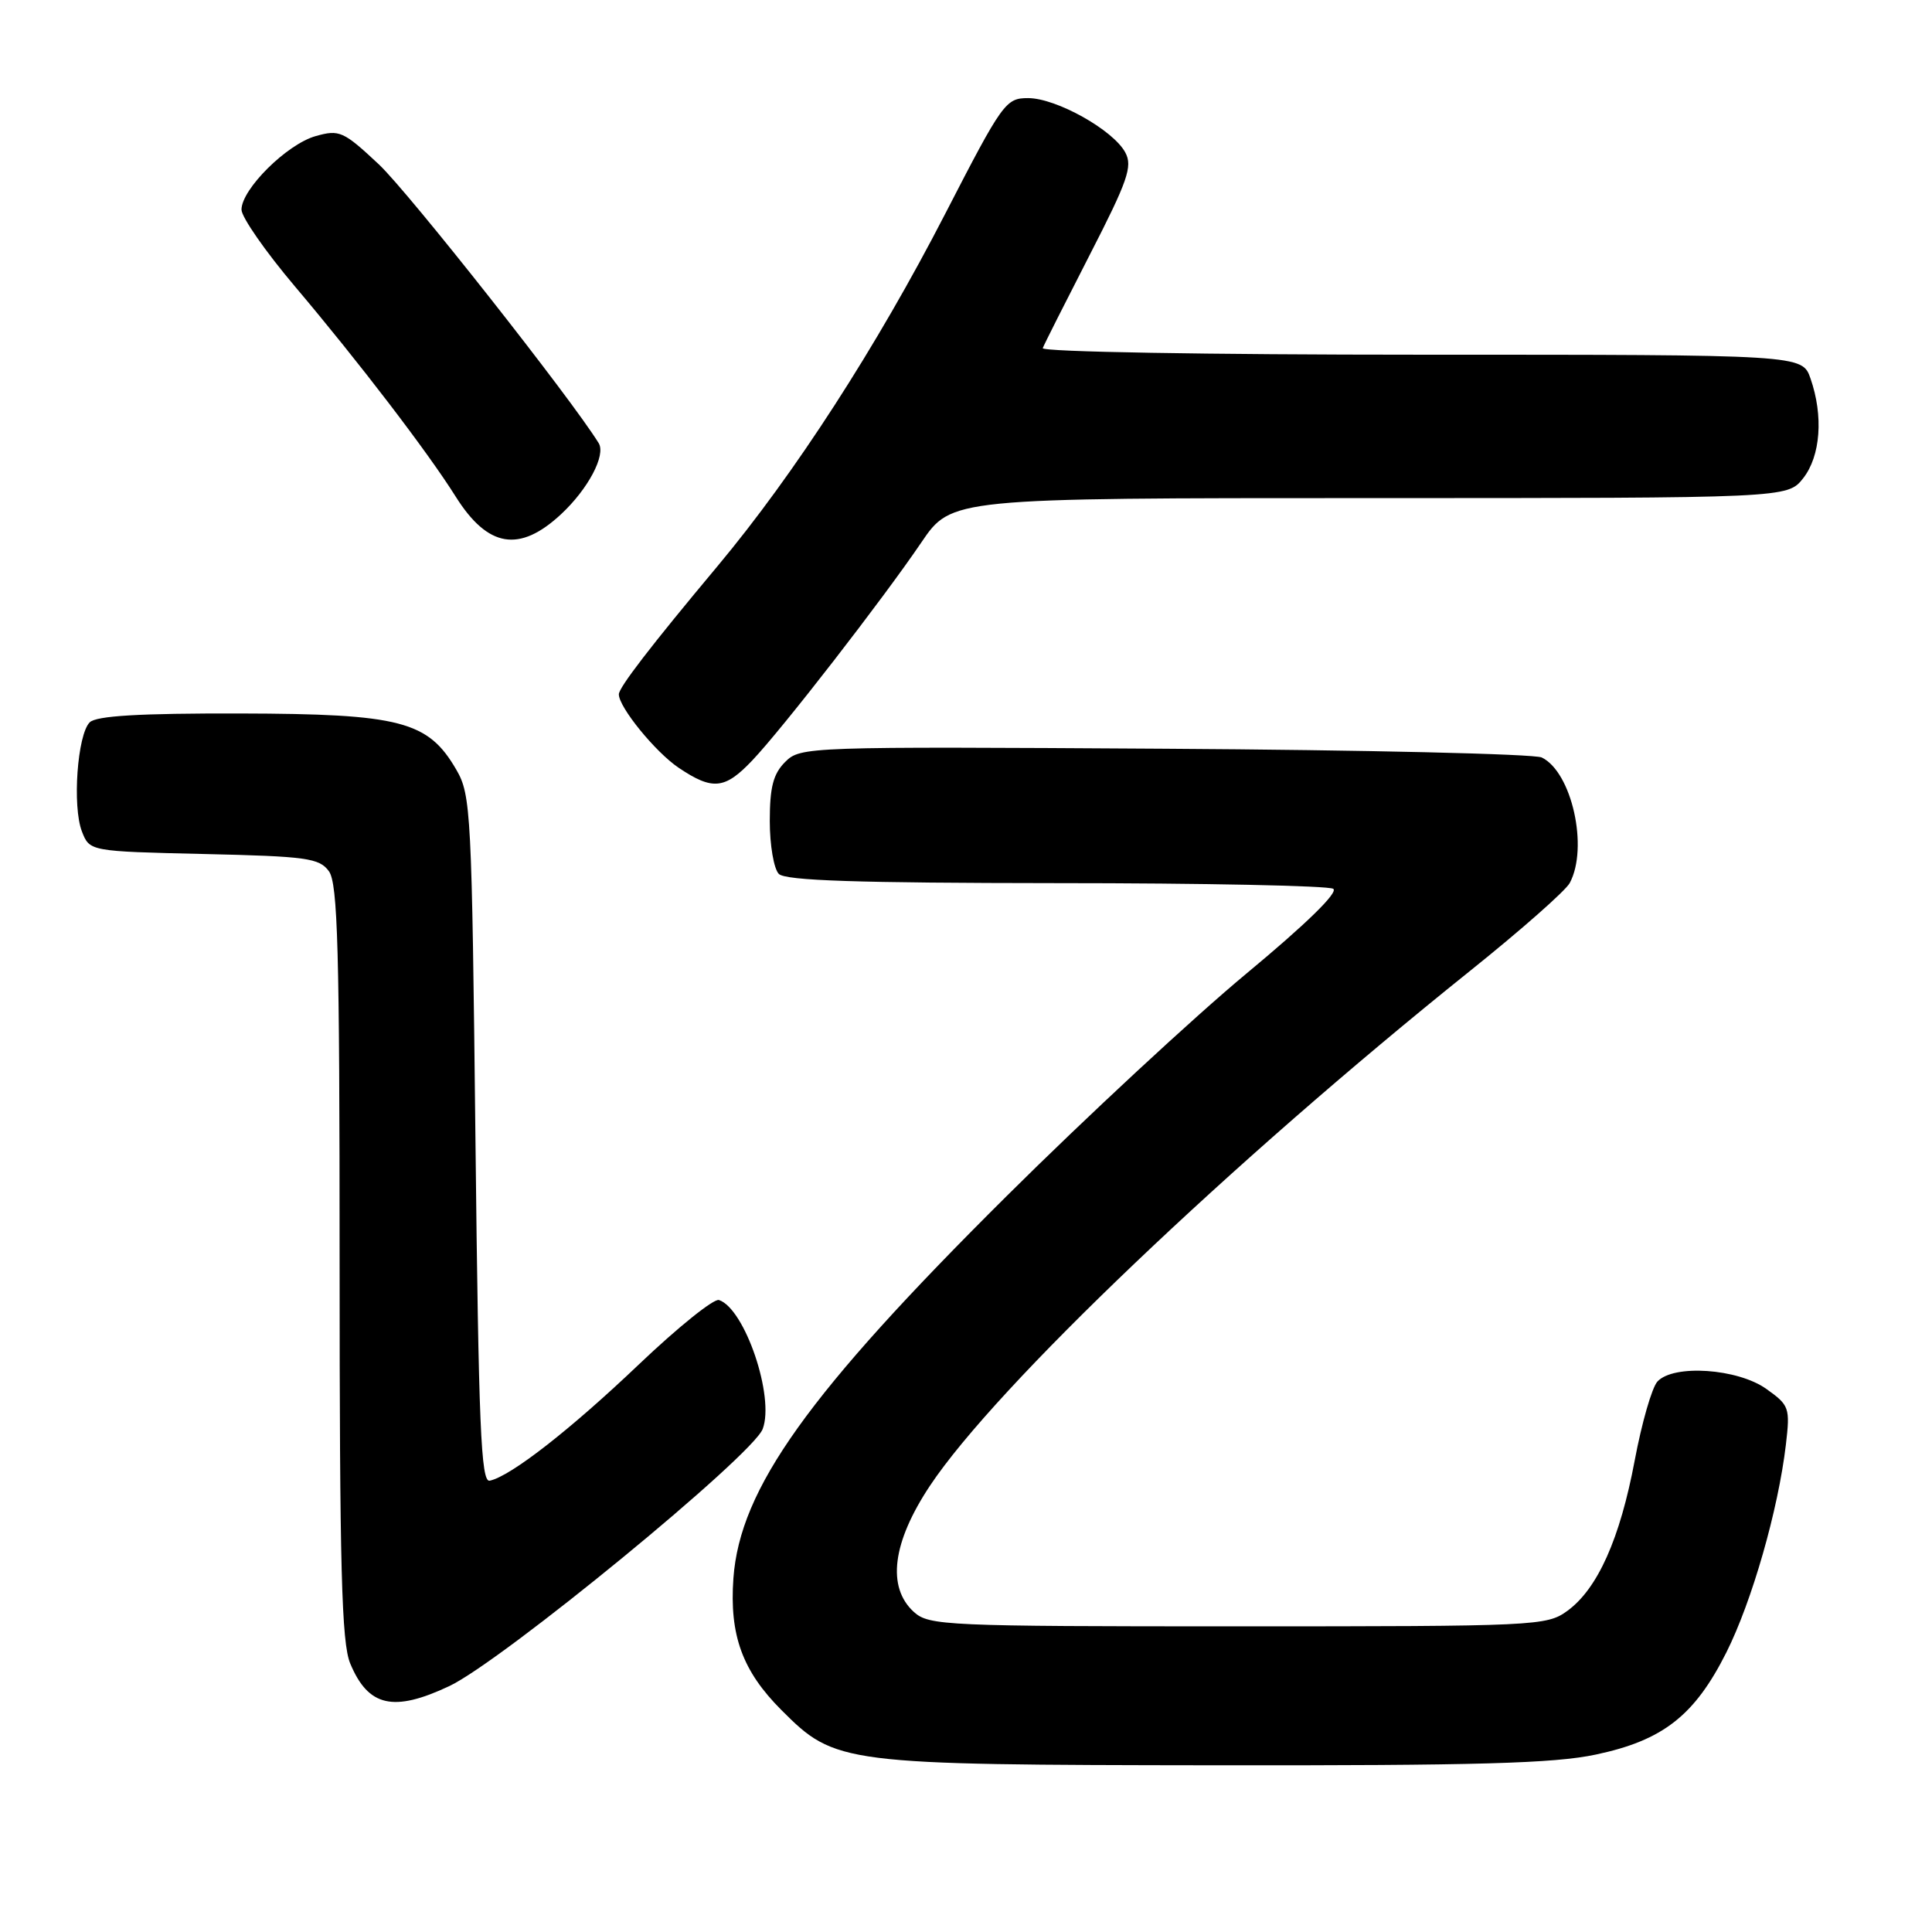 <?xml version="1.0" encoding="UTF-8" standalone="no"?>
<!DOCTYPE svg PUBLIC "-//W3C//DTD SVG 1.1//EN" "http://www.w3.org/Graphics/SVG/1.1/DTD/svg11.dtd" >
<svg xmlns="http://www.w3.org/2000/svg" xmlns:xlink="http://www.w3.org/1999/xlink" version="1.1" viewBox="0 0 256 256">
 <g >
 <path fill="currentColor"
d=" M 211.45 232.49 C 220.35 230.61 224.54 227.33 228.75 218.96 C 232.15 212.18 235.62 200.07 236.64 191.42 C 237.21 186.53 237.10 186.21 234.05 184.04 C 230.25 181.33 221.75 180.75 219.62 183.06 C 218.89 183.85 217.54 188.55 216.61 193.50 C 214.66 203.90 211.69 210.53 207.68 213.45 C 204.94 215.44 203.61 215.50 164.03 215.50 C 125.29 215.50 123.10 215.40 121.10 213.60 C 117.48 210.31 118.23 204.38 123.23 196.86 C 131.96 183.74 163.07 154.08 194.75 128.68 C 201.49 123.28 207.45 118.03 208.00 117.00 C 210.51 112.31 208.28 102.31 204.29 100.37 C 203.30 99.90 180.81 99.37 154.29 99.21 C 106.87 98.92 106.06 98.94 104.04 100.96 C 102.46 102.54 102.00 104.29 102.00 108.80 C 102.00 111.99 102.54 115.14 103.20 115.80 C 104.09 116.69 113.65 117.00 139.95 117.02 C 159.50 117.02 176.02 117.36 176.66 117.77 C 177.38 118.23 173.09 122.42 165.16 129.00 C 158.20 134.78 143.89 148.05 133.37 158.50 C 107.06 184.64 98.04 197.25 97.18 209.13 C 96.64 216.67 98.37 221.42 103.55 226.60 C 110.71 233.76 111.42 233.85 161.00 233.91 C 195.66 233.95 205.91 233.67 211.45 232.49 Z  M 59.55 223.41 C 66.53 220.10 99.72 192.88 101.06 189.35 C 102.67 185.11 98.70 173.40 95.27 172.26 C 94.60 172.03 89.84 175.86 84.70 180.75 C 75.58 189.44 67.67 195.61 64.89 196.20 C 63.73 196.45 63.42 189.06 63.00 151.00 C 62.52 107.60 62.41 105.34 60.47 102.00 C 56.73 95.54 53.08 94.59 31.81 94.54 C 18.43 94.51 12.77 94.85 11.89 95.71 C 10.25 97.34 9.57 106.84 10.85 110.16 C 11.88 112.81 11.88 112.81 27.02 113.16 C 40.63 113.47 42.31 113.70 43.58 115.44 C 44.76 117.06 45.00 125.78 45.00 167.22 C 45.00 207.79 45.26 217.69 46.41 220.43 C 48.80 226.15 52.13 226.91 59.55 223.41 Z  M 99.69 100.75 C 103.69 96.54 116.97 79.41 122.08 71.88 C 126.07 66.00 126.07 66.00 181.46 66.00 C 236.85 66.00 236.85 66.00 238.93 63.37 C 241.24 60.43 241.63 55.11 239.90 50.15 C 238.80 47.00 238.80 47.00 188.32 47.00 C 159.90 47.00 137.98 46.62 138.17 46.13 C 138.35 45.64 141.15 40.10 144.38 33.80 C 149.43 23.97 150.10 22.05 149.11 20.21 C 147.52 17.23 139.96 13.00 136.23 13.00 C 133.26 13.00 132.85 13.57 125.26 28.30 C 116.18 45.93 105.27 62.82 95.09 75.00 C 86.21 85.62 82.00 91.10 82.00 92.00 C 82.00 93.71 86.84 99.65 89.92 101.73 C 94.43 104.76 96.04 104.60 99.69 100.75 Z  M 74.34 68.14 C 77.92 64.81 80.31 60.31 79.33 58.72 C 75.67 52.78 54.12 25.45 50.19 21.77 C 45.50 17.38 44.97 17.15 41.84 18.03 C 38.03 19.09 32.00 25.07 32.00 27.78 C 32.00 28.77 35.18 33.34 39.06 37.93 C 47.51 47.92 56.67 59.89 60.38 65.80 C 64.64 72.57 68.82 73.27 74.34 68.14 Z "/>
</g>
</svg>